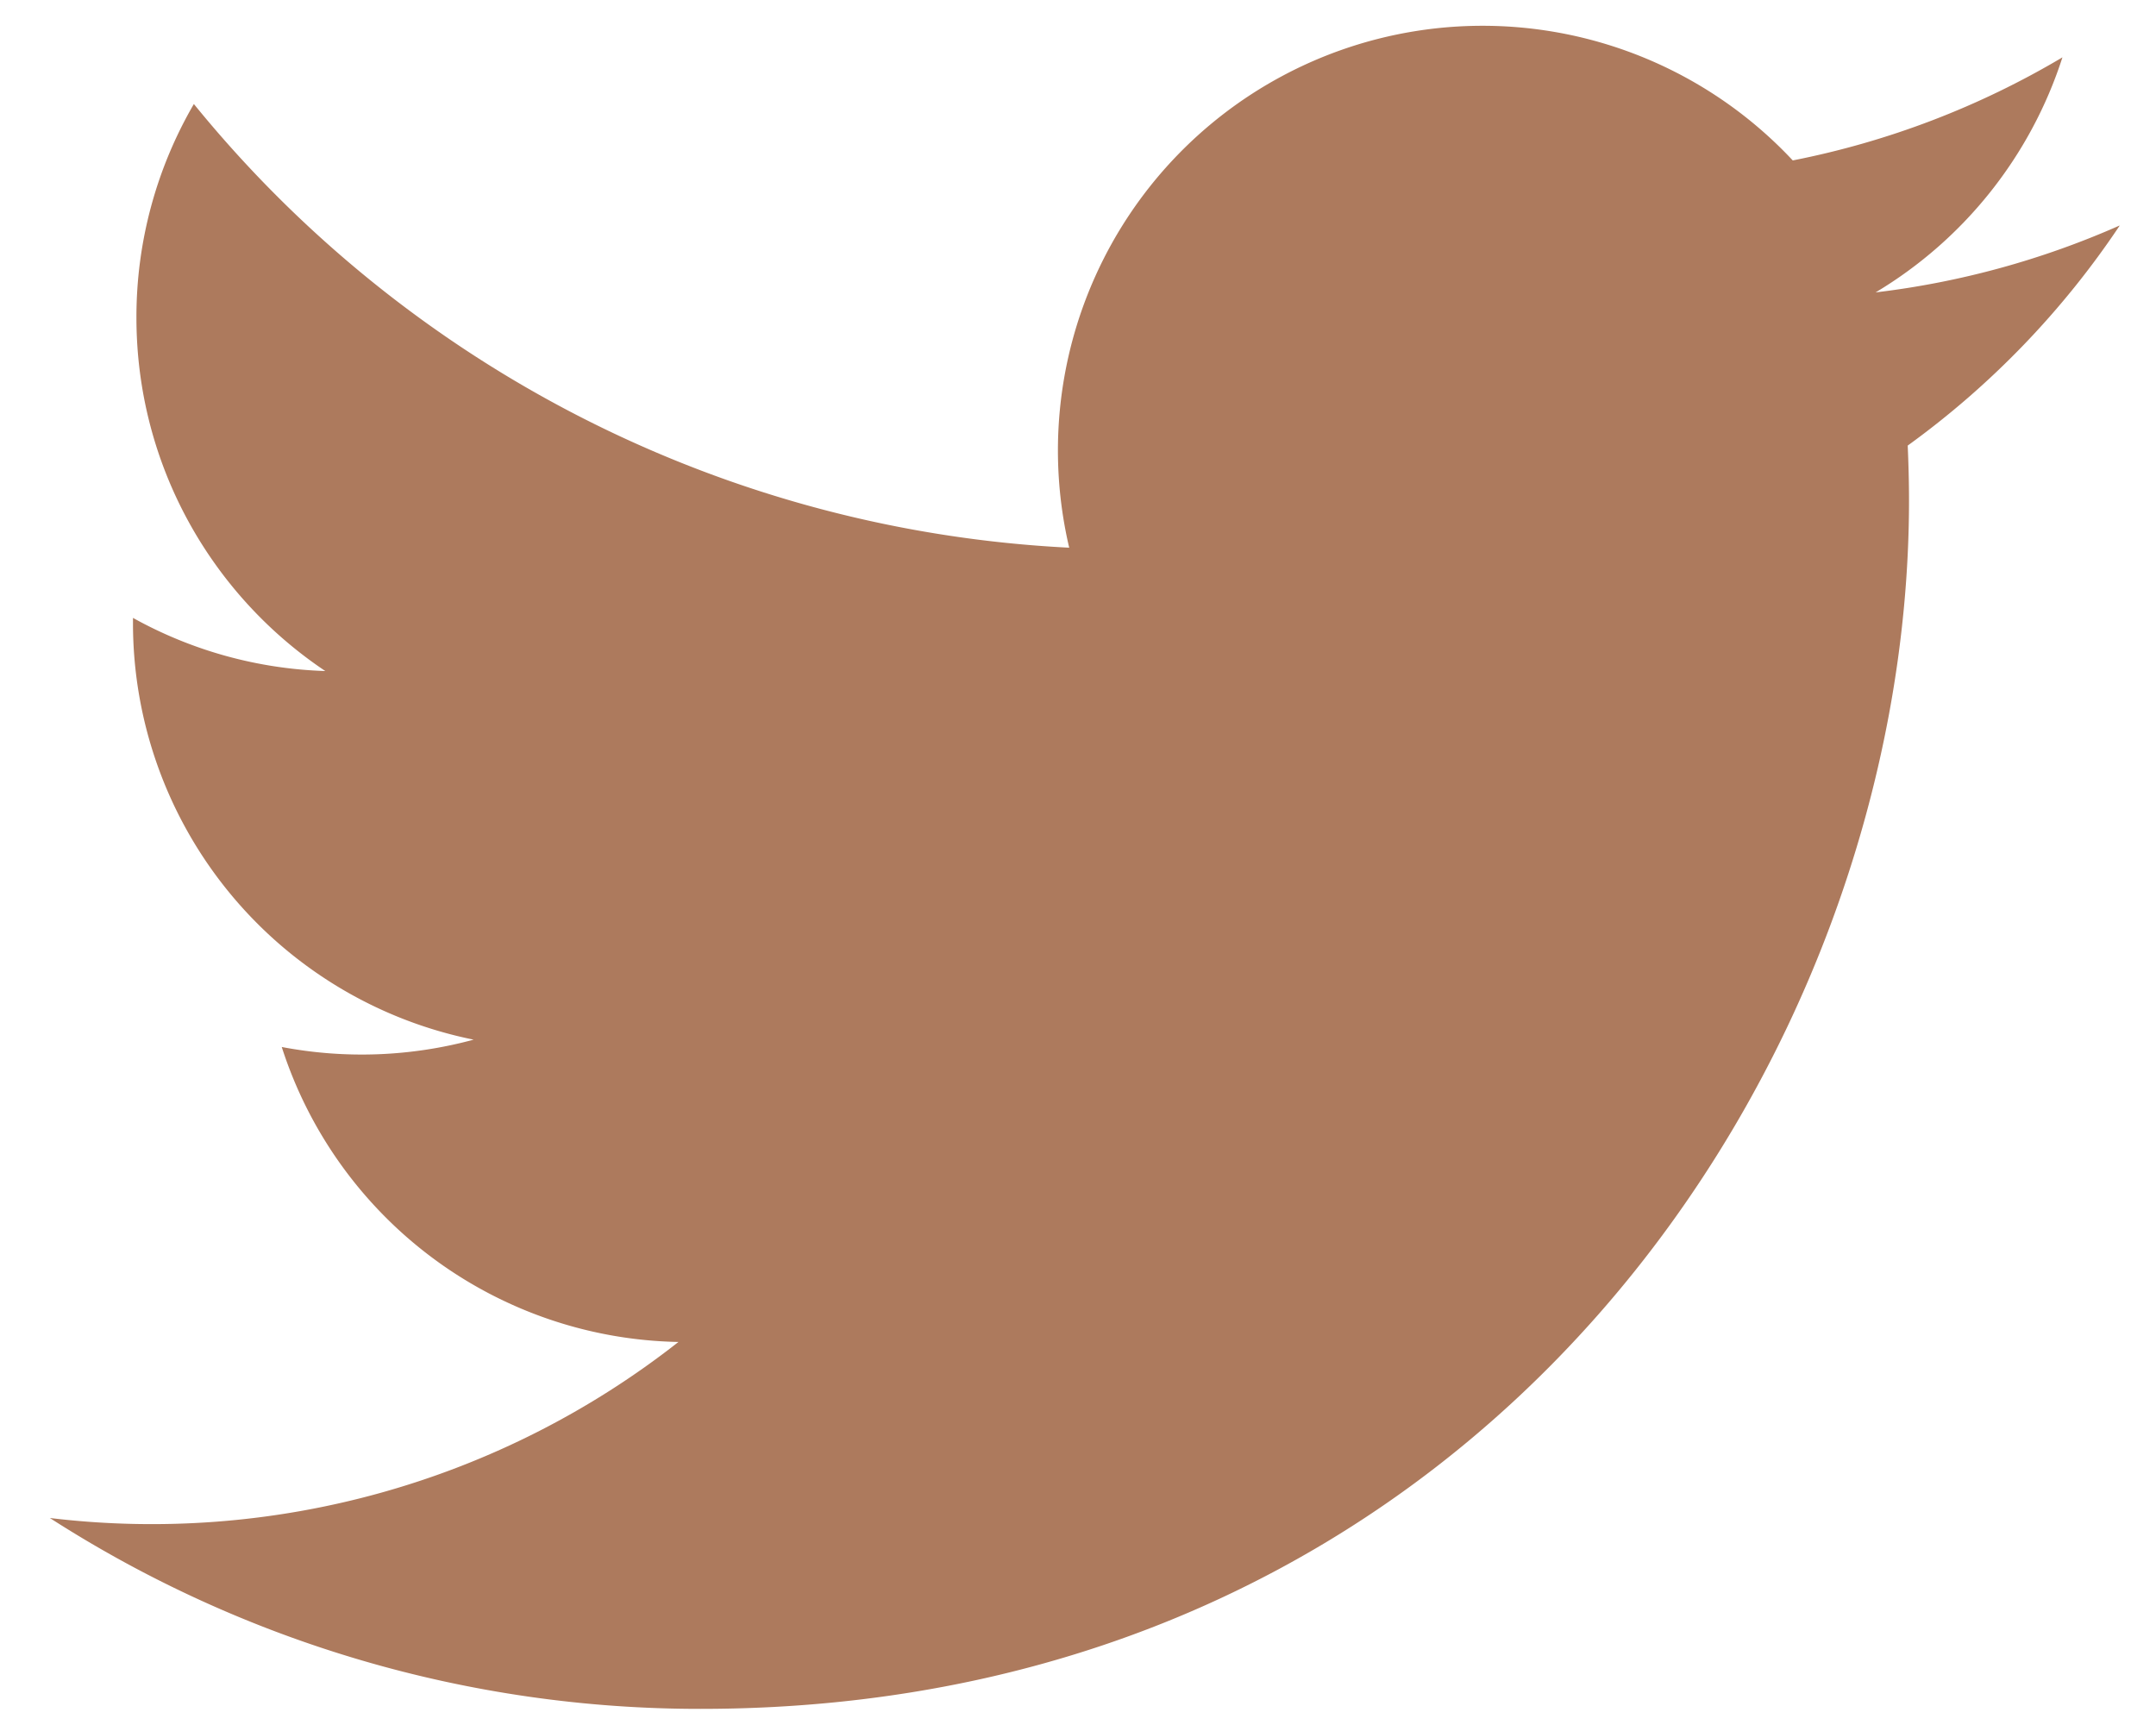 <svg xmlns="http://www.w3.org/2000/svg" width="25" height="20" viewBox="0 0 25 20"><g><g><g><path fill="#ad7a5d" d="M24.577 2.615a9.871 9.871 0 0 1-2.828.775A4.94 4.94 0 0 0 23.915.665a9.84 9.84 0 0 1-3.127 1.195 4.924 4.924 0 0 0-8.39 4.49 13.98 13.98 0 0 1-10.15-5.144 4.907 4.907 0 0 0-.666 2.476c0 1.707.87 3.215 2.19 4.098a4.907 4.907 0 0 1-2.23-.616v.062a4.927 4.927 0 0 0 3.95 4.828 4.957 4.957 0 0 1-2.225.085 4.927 4.927 0 0 0 4.6 3.42A9.883 9.883 0 0 1 .578 17.6a13.929 13.929 0 0 0 7.547 2.213c9.058 0 14.011-7.504 14.011-14.011 0-.212-.006-.426-.015-.636a10.003 10.003 0 0 0 2.457-2.549z"/></g></g></g></svg>